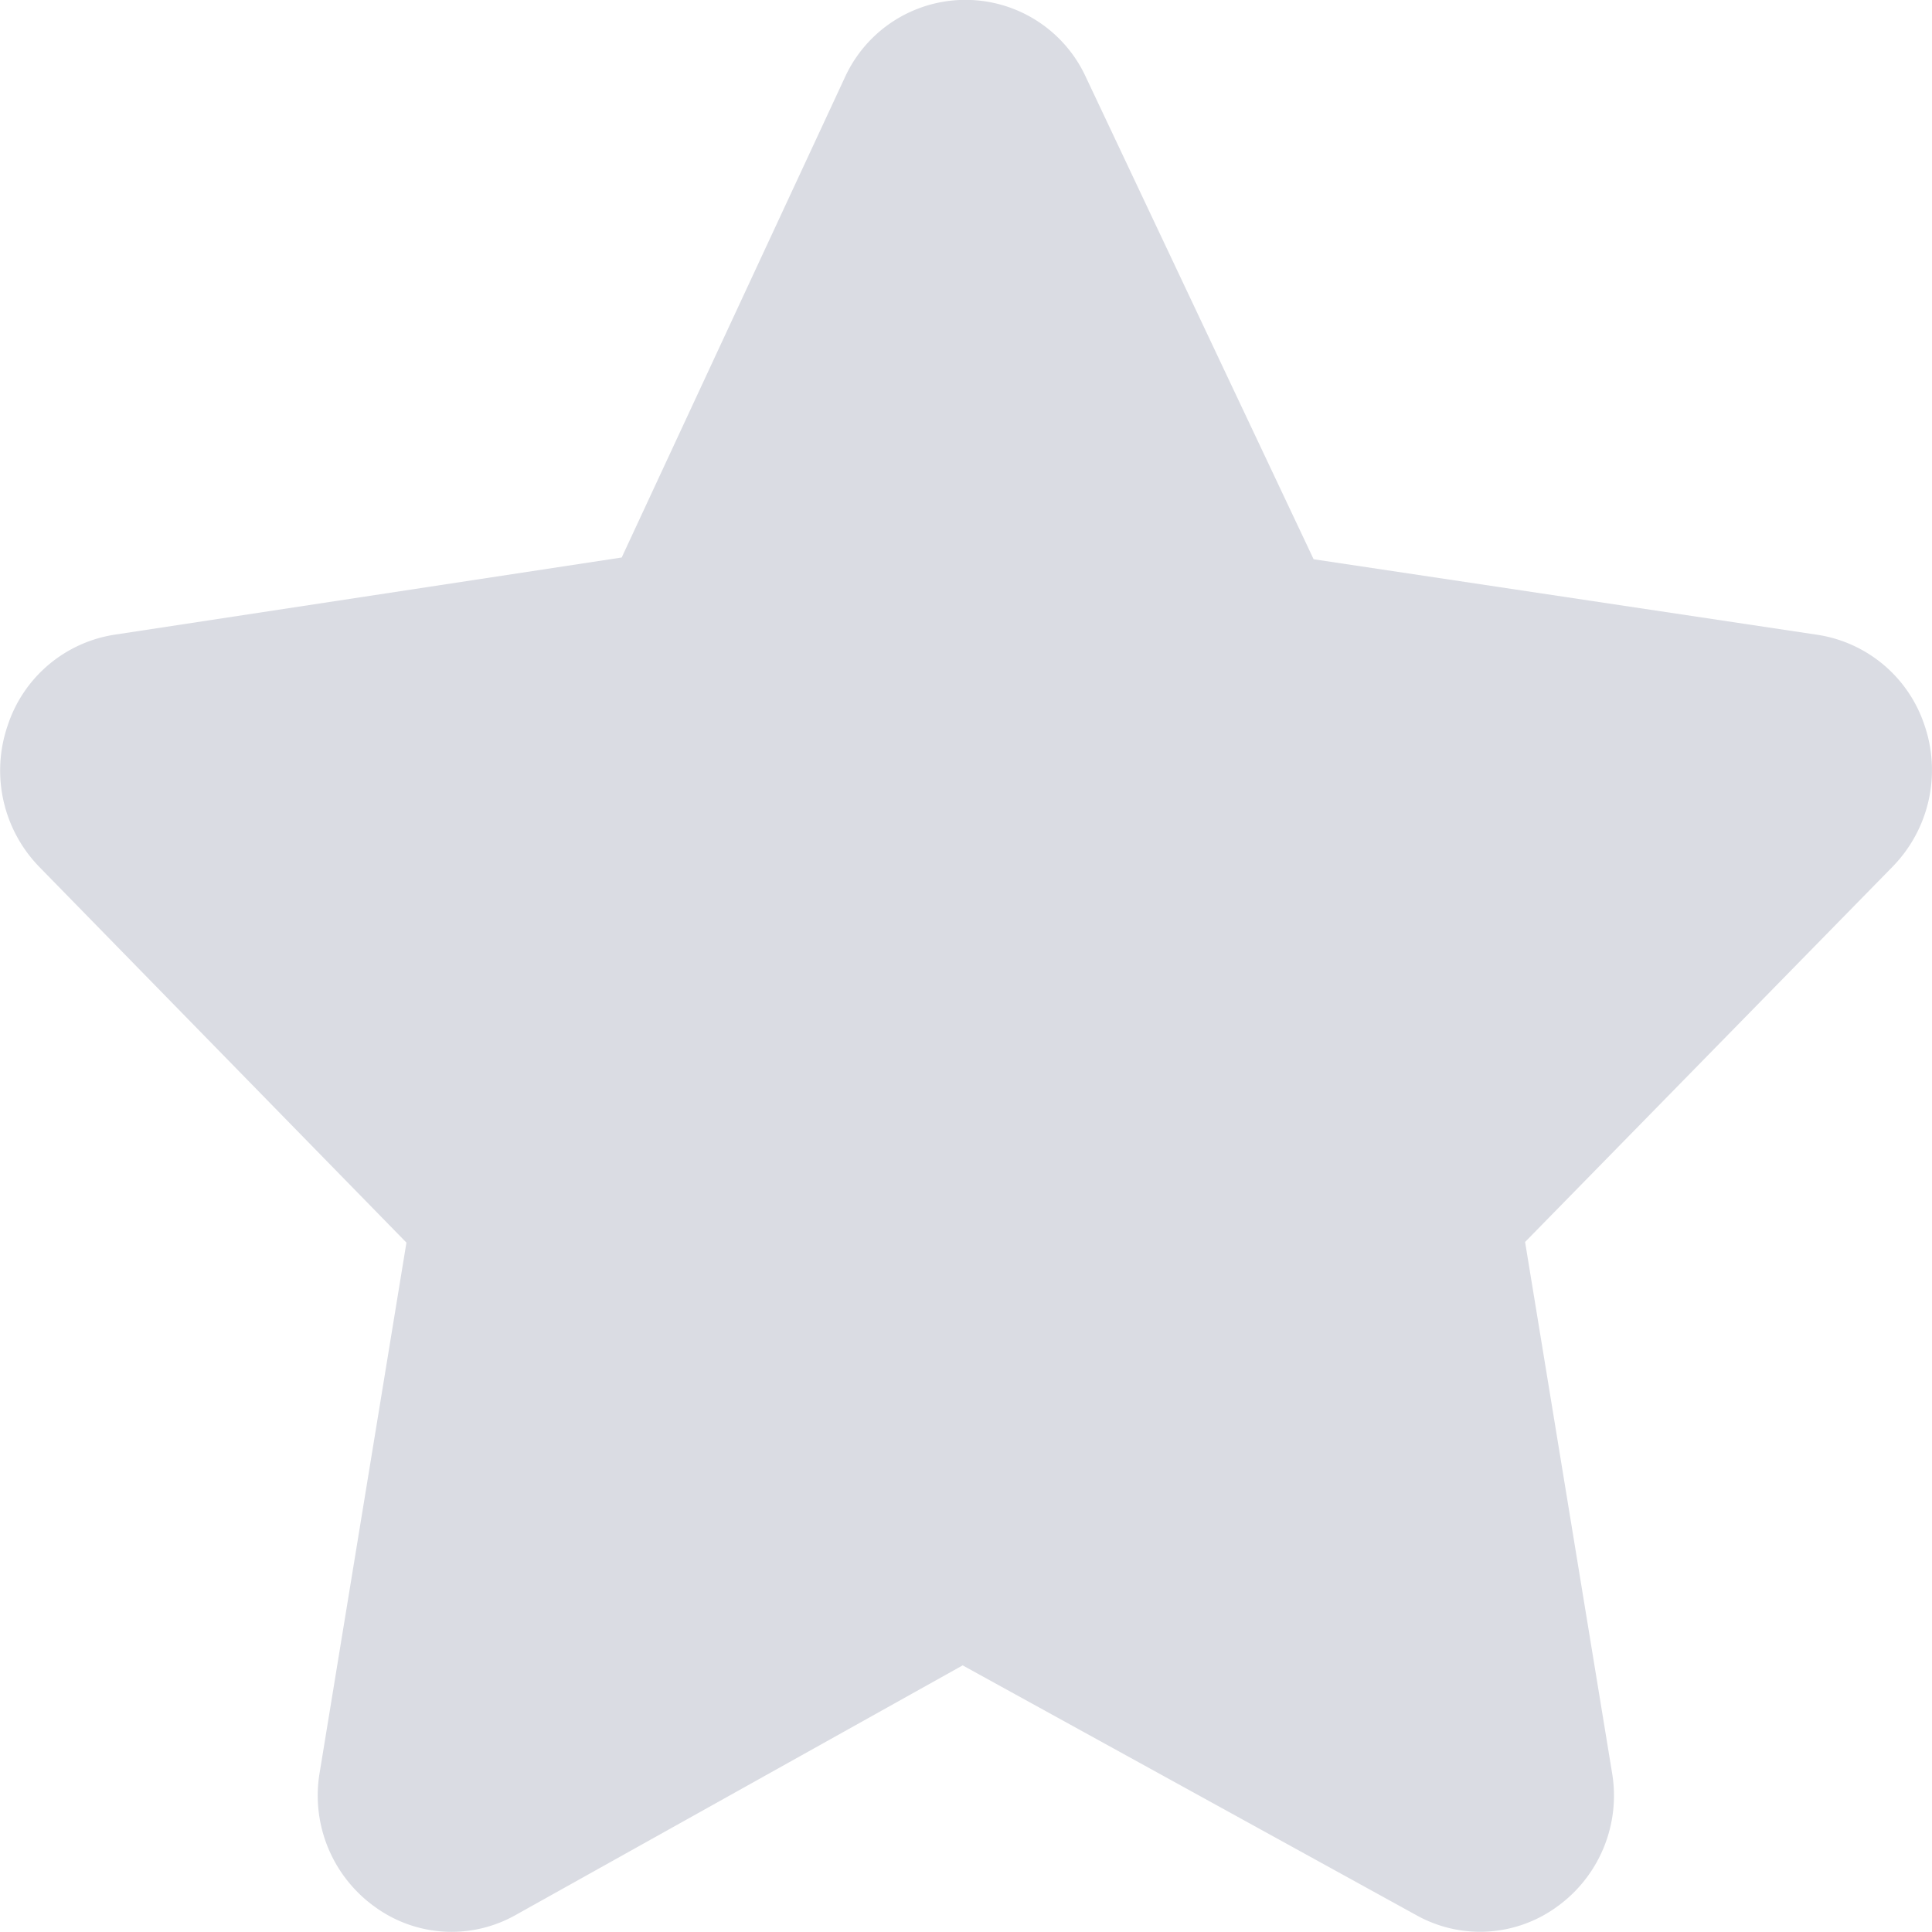 <svg xmlns="http://www.w3.org/2000/svg" width="12.188" height="12.187" viewBox="0 0 12.188 12.187">
  <path id="_-_Star-Favorite-Featured-Famous-Super" data-name="-_Star-Favorite-Featured-Famous-Super" d="M15.891,8.329a.846.846,0,0,0-.674-.574l-3.181-.477L10.6,4.238a.836.836,0,0,0-1.521,0L7.671,7.267l-3.2.487a.846.846,0,0,0-.674.574.872.872,0,0,0,.2.891l2.316,2.37-.547,3.341a.864.864,0,0,0,.353.853.822.822,0,0,0,.879.05l2.824-1.577,2.864,1.577a.824.824,0,0,0,.879-.05.863.863,0,0,0,.353-.853l-.548-3.345,2.317-2.366A.872.872,0,0,0,15.891,8.329Z" transform="translate(-3.749 -3.75)" fill="#dadce3"/>
</svg>
